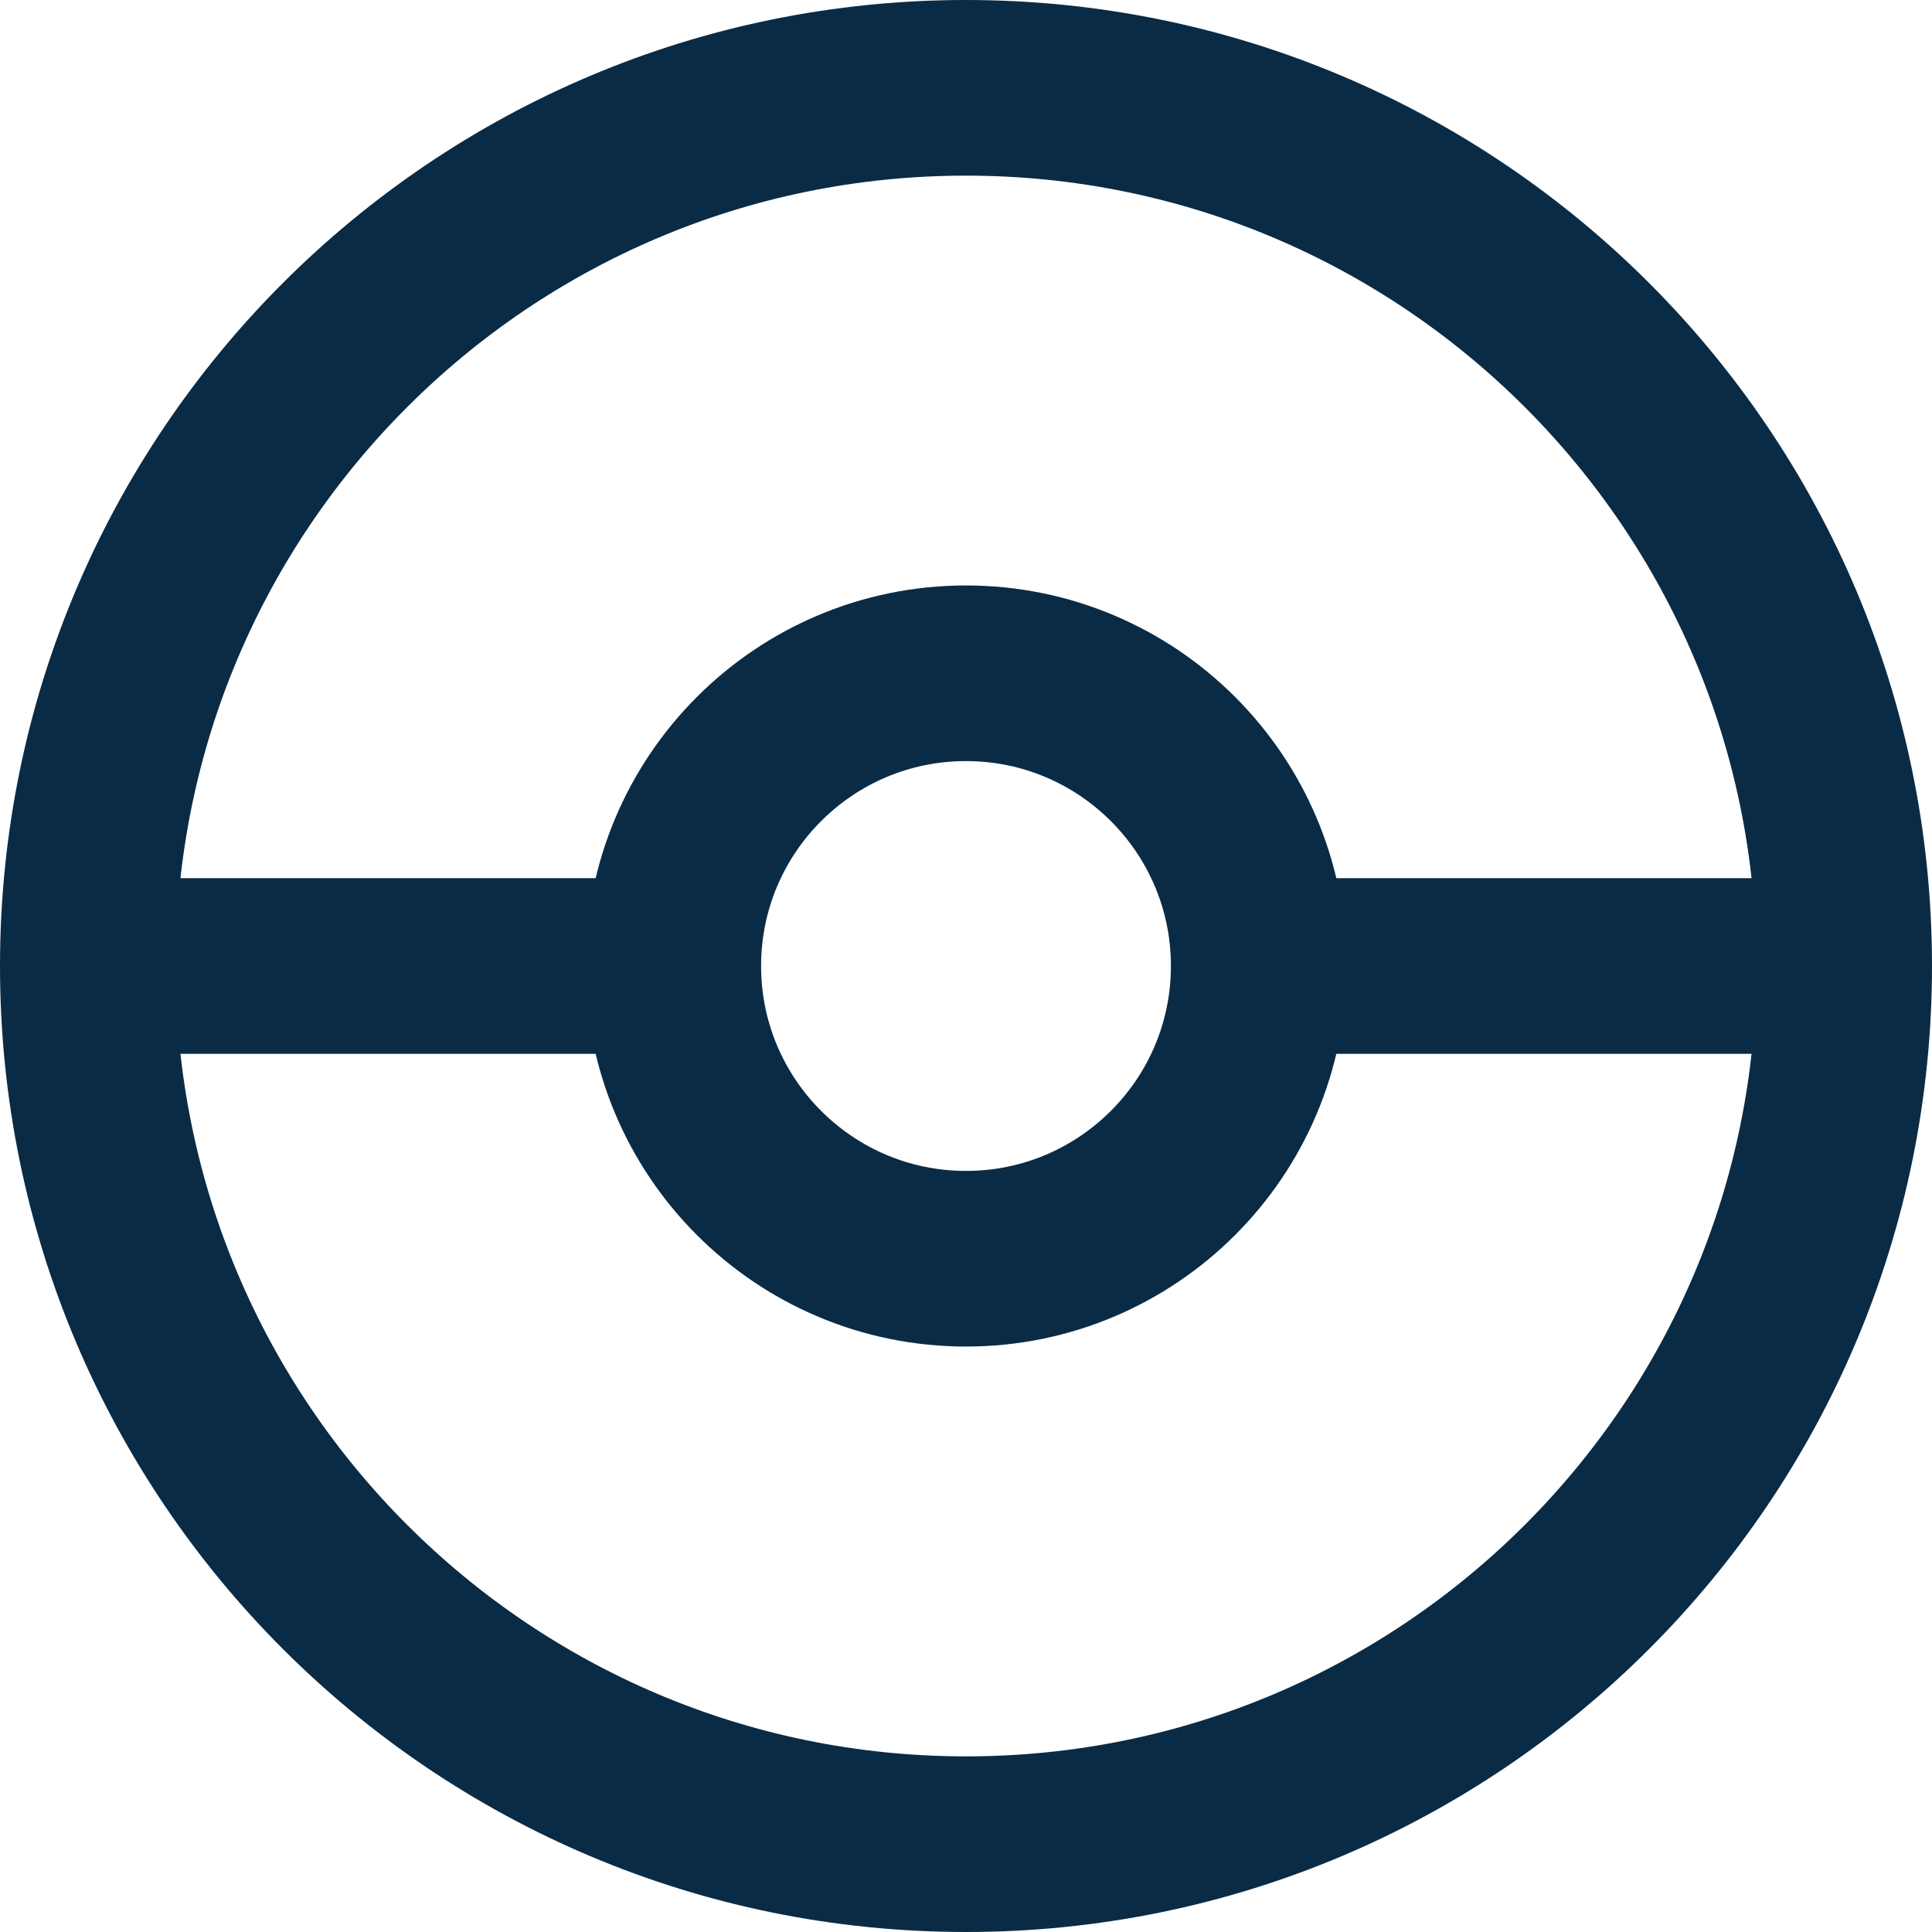 <?xml version="1.0" encoding="utf-8"?>
<svg width="33px" height="33px" viewBox="0 0 33 33" version="1.1" xmlns:xlink="http://www.w3.org/1999/xlink" xmlns="http://www.w3.org/2000/svg">
  <desc>Created with Lunacy</desc>
  <g id="Group" transform="translate(1.5 1.5)">
    <path d="M0 15C0 6.716 6.716 0 15 0C23.284 0 30 6.716 30 15C30 23.284 23.284 30 15 30C6.716 30 0 23.284 0 15Z" id="Oval" fill="#FFFFFF" fill-opacity="0" stroke="#0A2B45" stroke-width="3" />
    <path d="M0 5C0 2.239 2.239 0 5 0C7.761 0 10 2.239 10 5C10 7.761 7.761 10 5 10C2.239 10 0 7.761 0 5Z" transform="translate(10 10)" id="Oval-2" fill="#FFFFFF" fill-opacity="0" stroke="#0A2B45" stroke-width="3" />
    <path d="M0 1L8 1" transform="translate(1 14)" id="Line" fill="none" stroke="#0A2B45" stroke-width="3" />
    <path d="M0 1L8 1" transform="translate(21 14)" id="Line-2" fill="none" stroke="#0A2B45" stroke-width="3" />
  </g>
</svg>